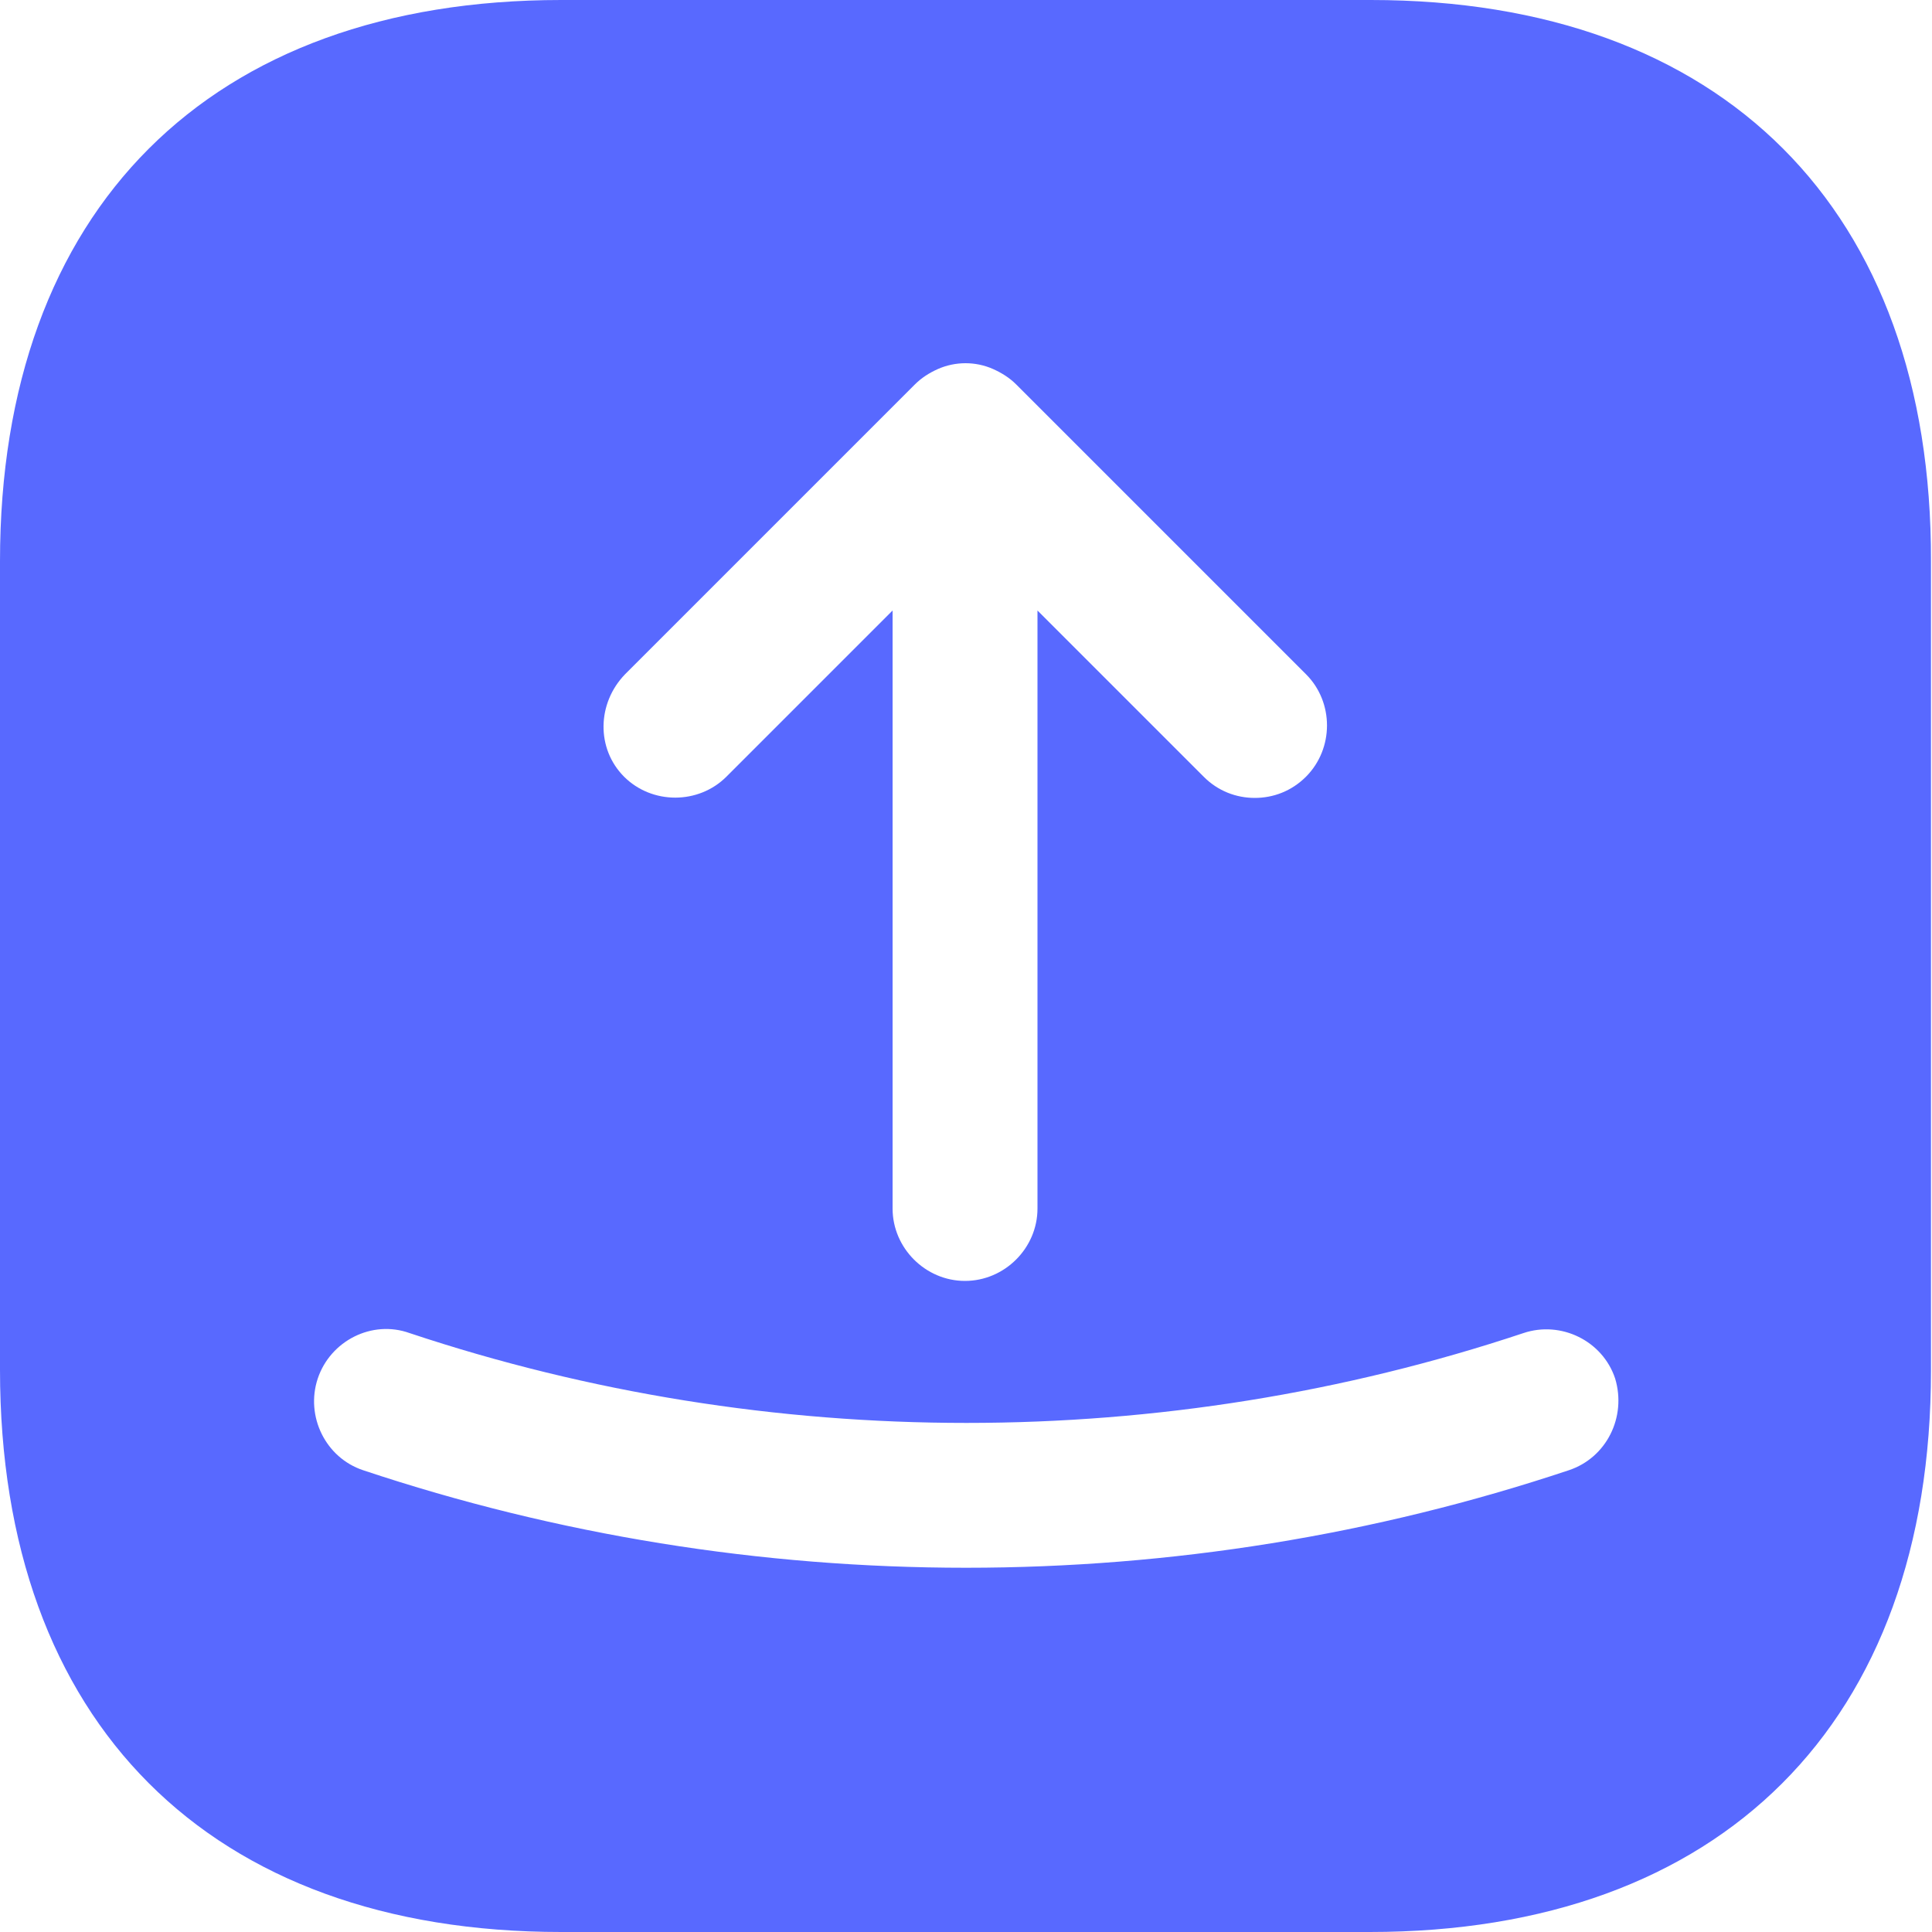 <svg width="15" height="15" viewBox="0 0 15 15" fill="none" xmlns="http://www.w3.org/2000/svg">
<path d="M10.643 0H4.357C1.627 0 0 1.627 0 4.357V10.635C0 13.373 1.627 15 4.357 15H10.635C13.365 15 14.992 13.373 14.992 10.643V4.357C15 1.627 13.373 0 10.643 0ZM4.853 5.235L7.103 2.985C7.155 2.933 7.215 2.895 7.282 2.865C7.418 2.805 7.575 2.805 7.71 2.865C7.777 2.895 7.838 2.933 7.89 2.985L10.14 5.235C10.357 5.452 10.357 5.812 10.14 6.03C10.027 6.143 9.885 6.195 9.742 6.195C9.6 6.195 9.457 6.143 9.345 6.03L8.055 4.74V9.383C8.055 9.69 7.8 9.945 7.492 9.945C7.185 9.945 6.93 9.69 6.93 9.383V4.74L5.64 6.03C5.423 6.247 5.062 6.247 4.845 6.03C4.628 5.812 4.635 5.46 4.853 5.235ZM12.18 11.415C10.672 11.918 9.09 12.172 7.5 12.172C5.91 12.172 4.327 11.918 2.82 11.415C2.527 11.318 2.37 10.995 2.467 10.703C2.565 10.41 2.888 10.245 3.18 10.35C5.97 11.28 9.037 11.28 11.828 10.35C12.12 10.252 12.443 10.41 12.54 10.703C12.63 11.002 12.473 11.318 12.18 11.415Z" fill="#5869FF"/>
</svg>
